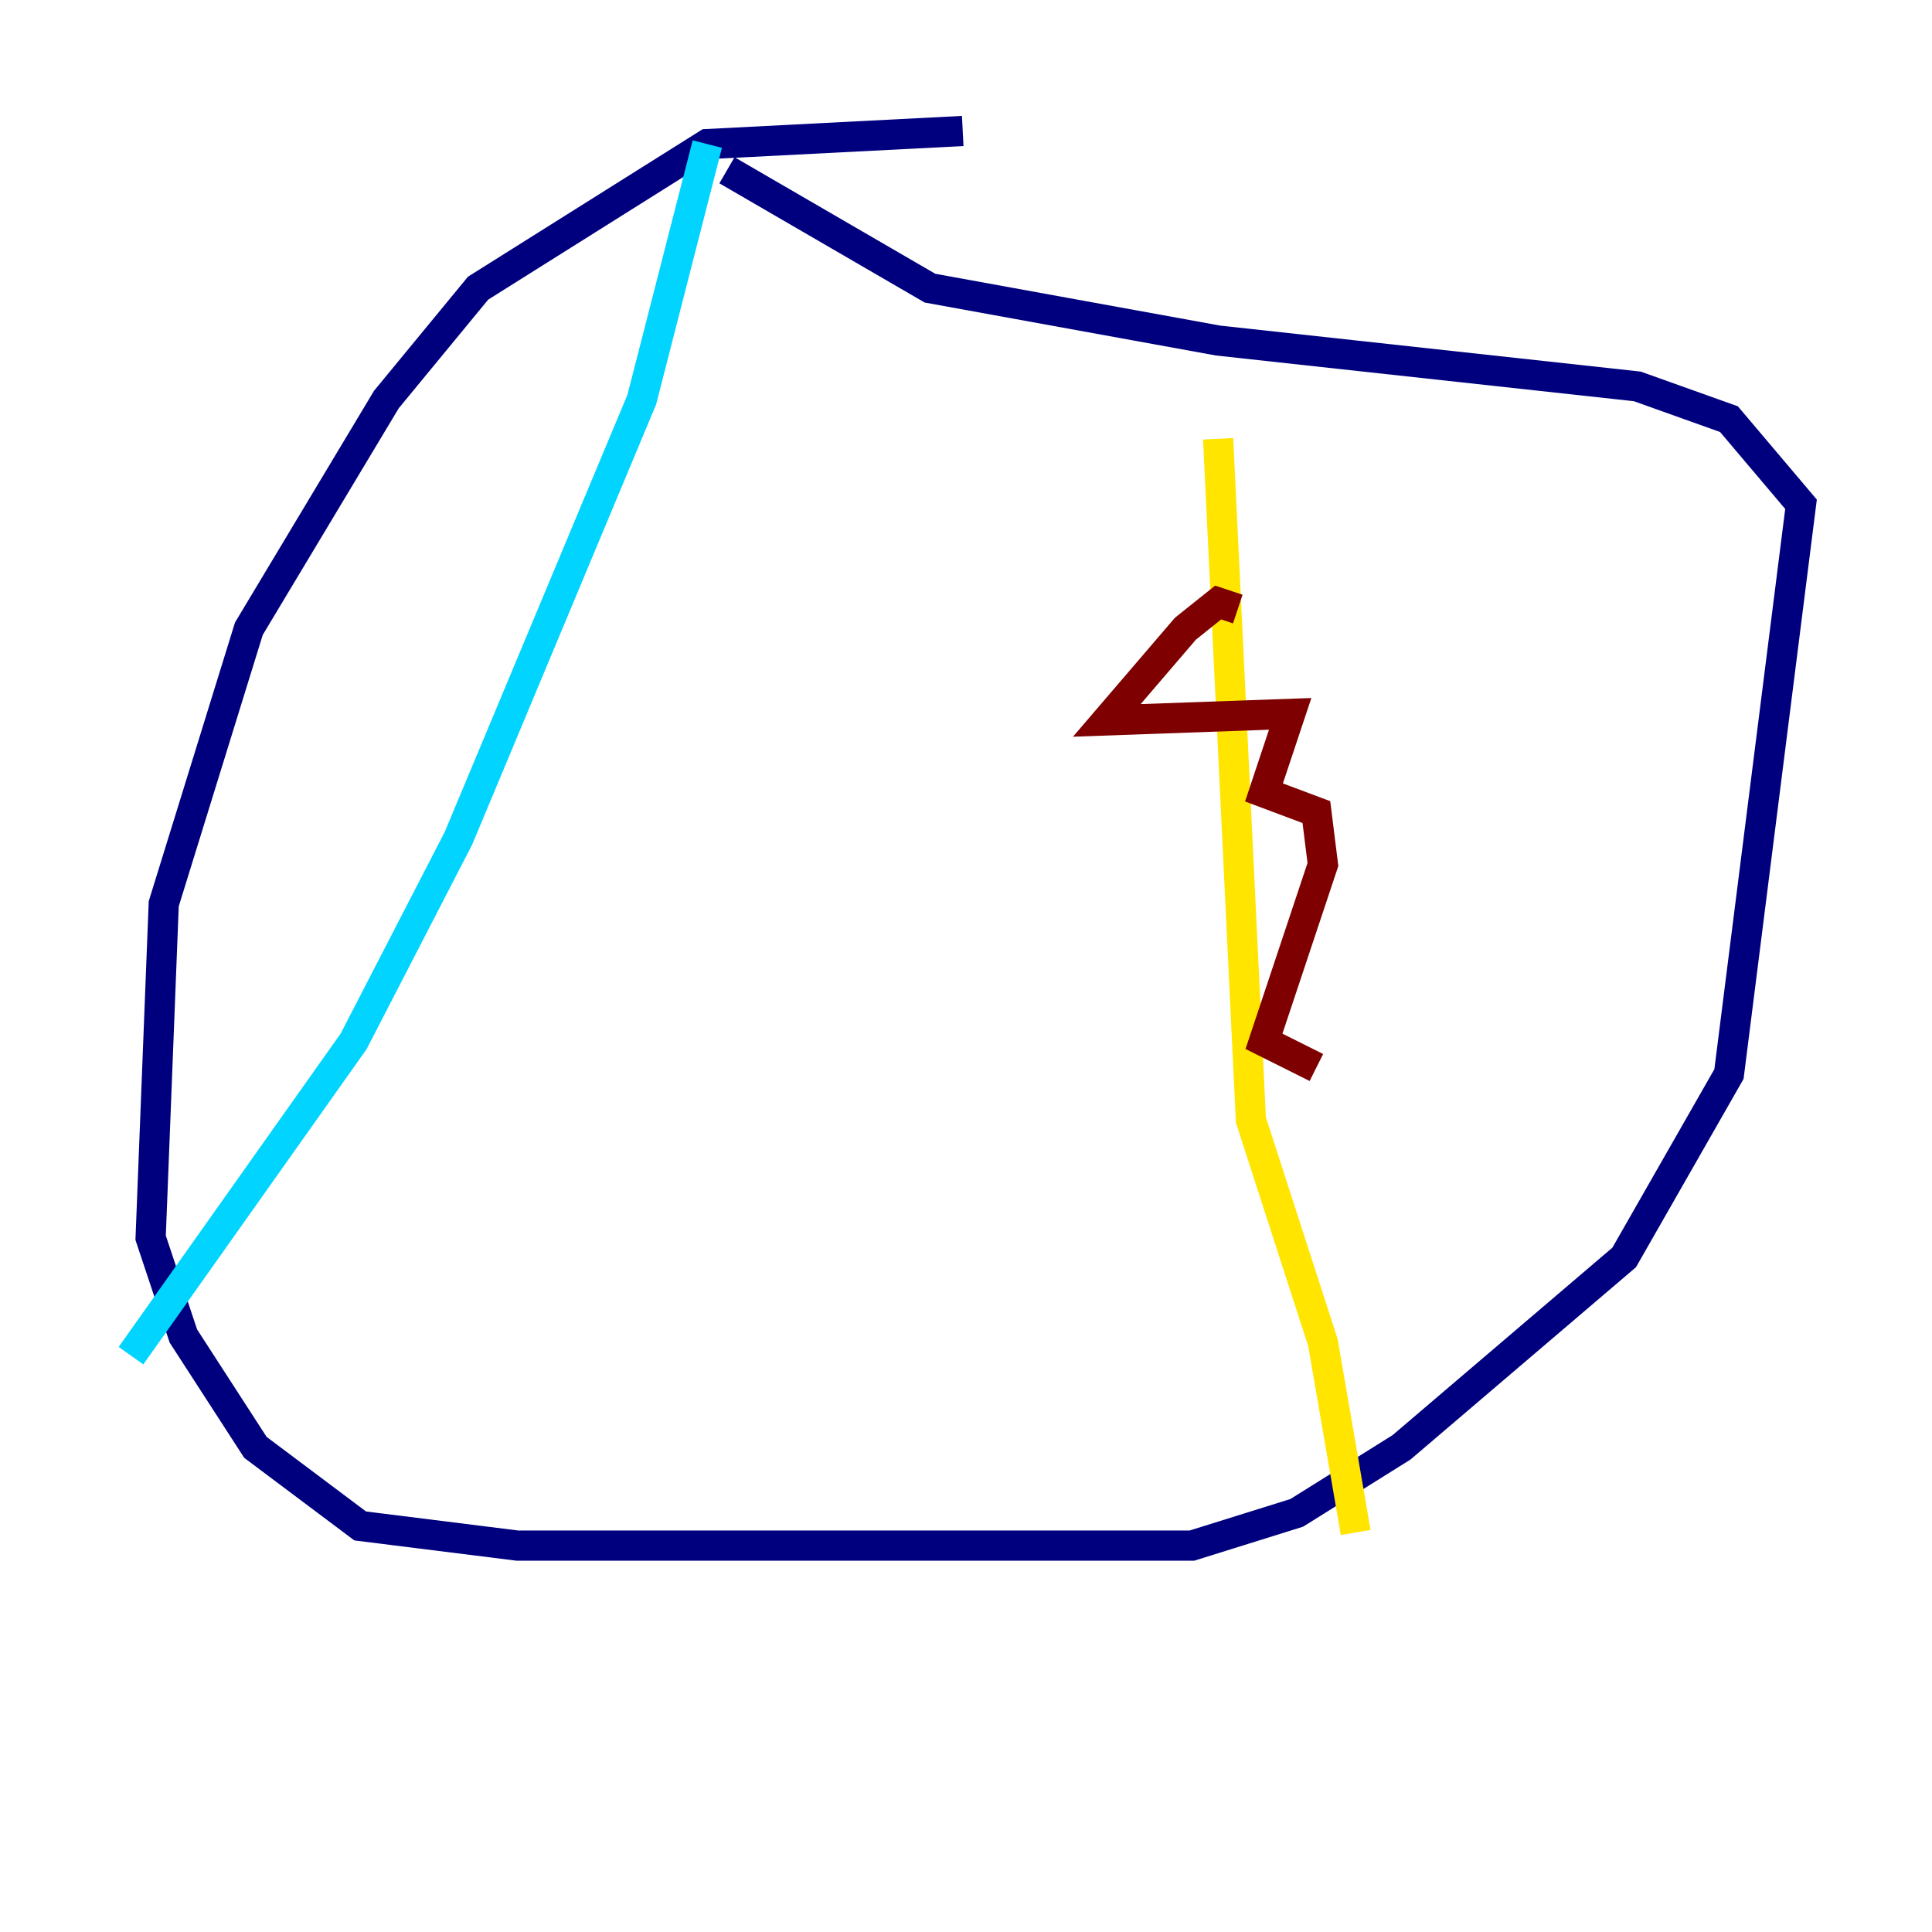 <?xml version="1.0" encoding="utf-8" ?>
<svg baseProfile="tiny" height="128" version="1.2" viewBox="0,0,128,128" width="128" xmlns="http://www.w3.org/2000/svg" xmlns:ev="http://www.w3.org/2001/xml-events" xmlns:xlink="http://www.w3.org/1999/xlink"><defs /><polyline fill="none" points="63.783,8.678 46.861,9.546 31.675,19.091 25.6,26.468 16.488,41.654 10.848,59.878 9.98,82.007 12.149,88.515 16.922,95.891 23.864,101.098 34.278,102.4 78.969,102.4 85.912,100.231 92.854,95.891 107.607,83.308 114.549,71.159 119.322,33.41 114.549,27.77 108.475,25.6 80.705,22.563 61.614,19.091 48.163,11.281" stroke="#00007f" stroke-width="2" /><polyline fill="none" points="46.861,9.546 42.522,26.468 30.373,55.539 23.43,68.99 8.678,89.817" stroke="#00d4ff" stroke-width="2" /><polyline fill="none" points="80.705,29.071 82.875,74.197 87.647,88.949 89.817,101.532" stroke="#ffe500" stroke-width="2" /><polyline fill="none" points="82.007,40.352 80.705,39.919 78.536,41.654 73.329,47.729 85.478,47.295 83.742,52.502 87.214,53.803 87.647,57.275 83.742,68.99 87.214,70.725" stroke="#7f0000" stroke-width="2" /></svg>